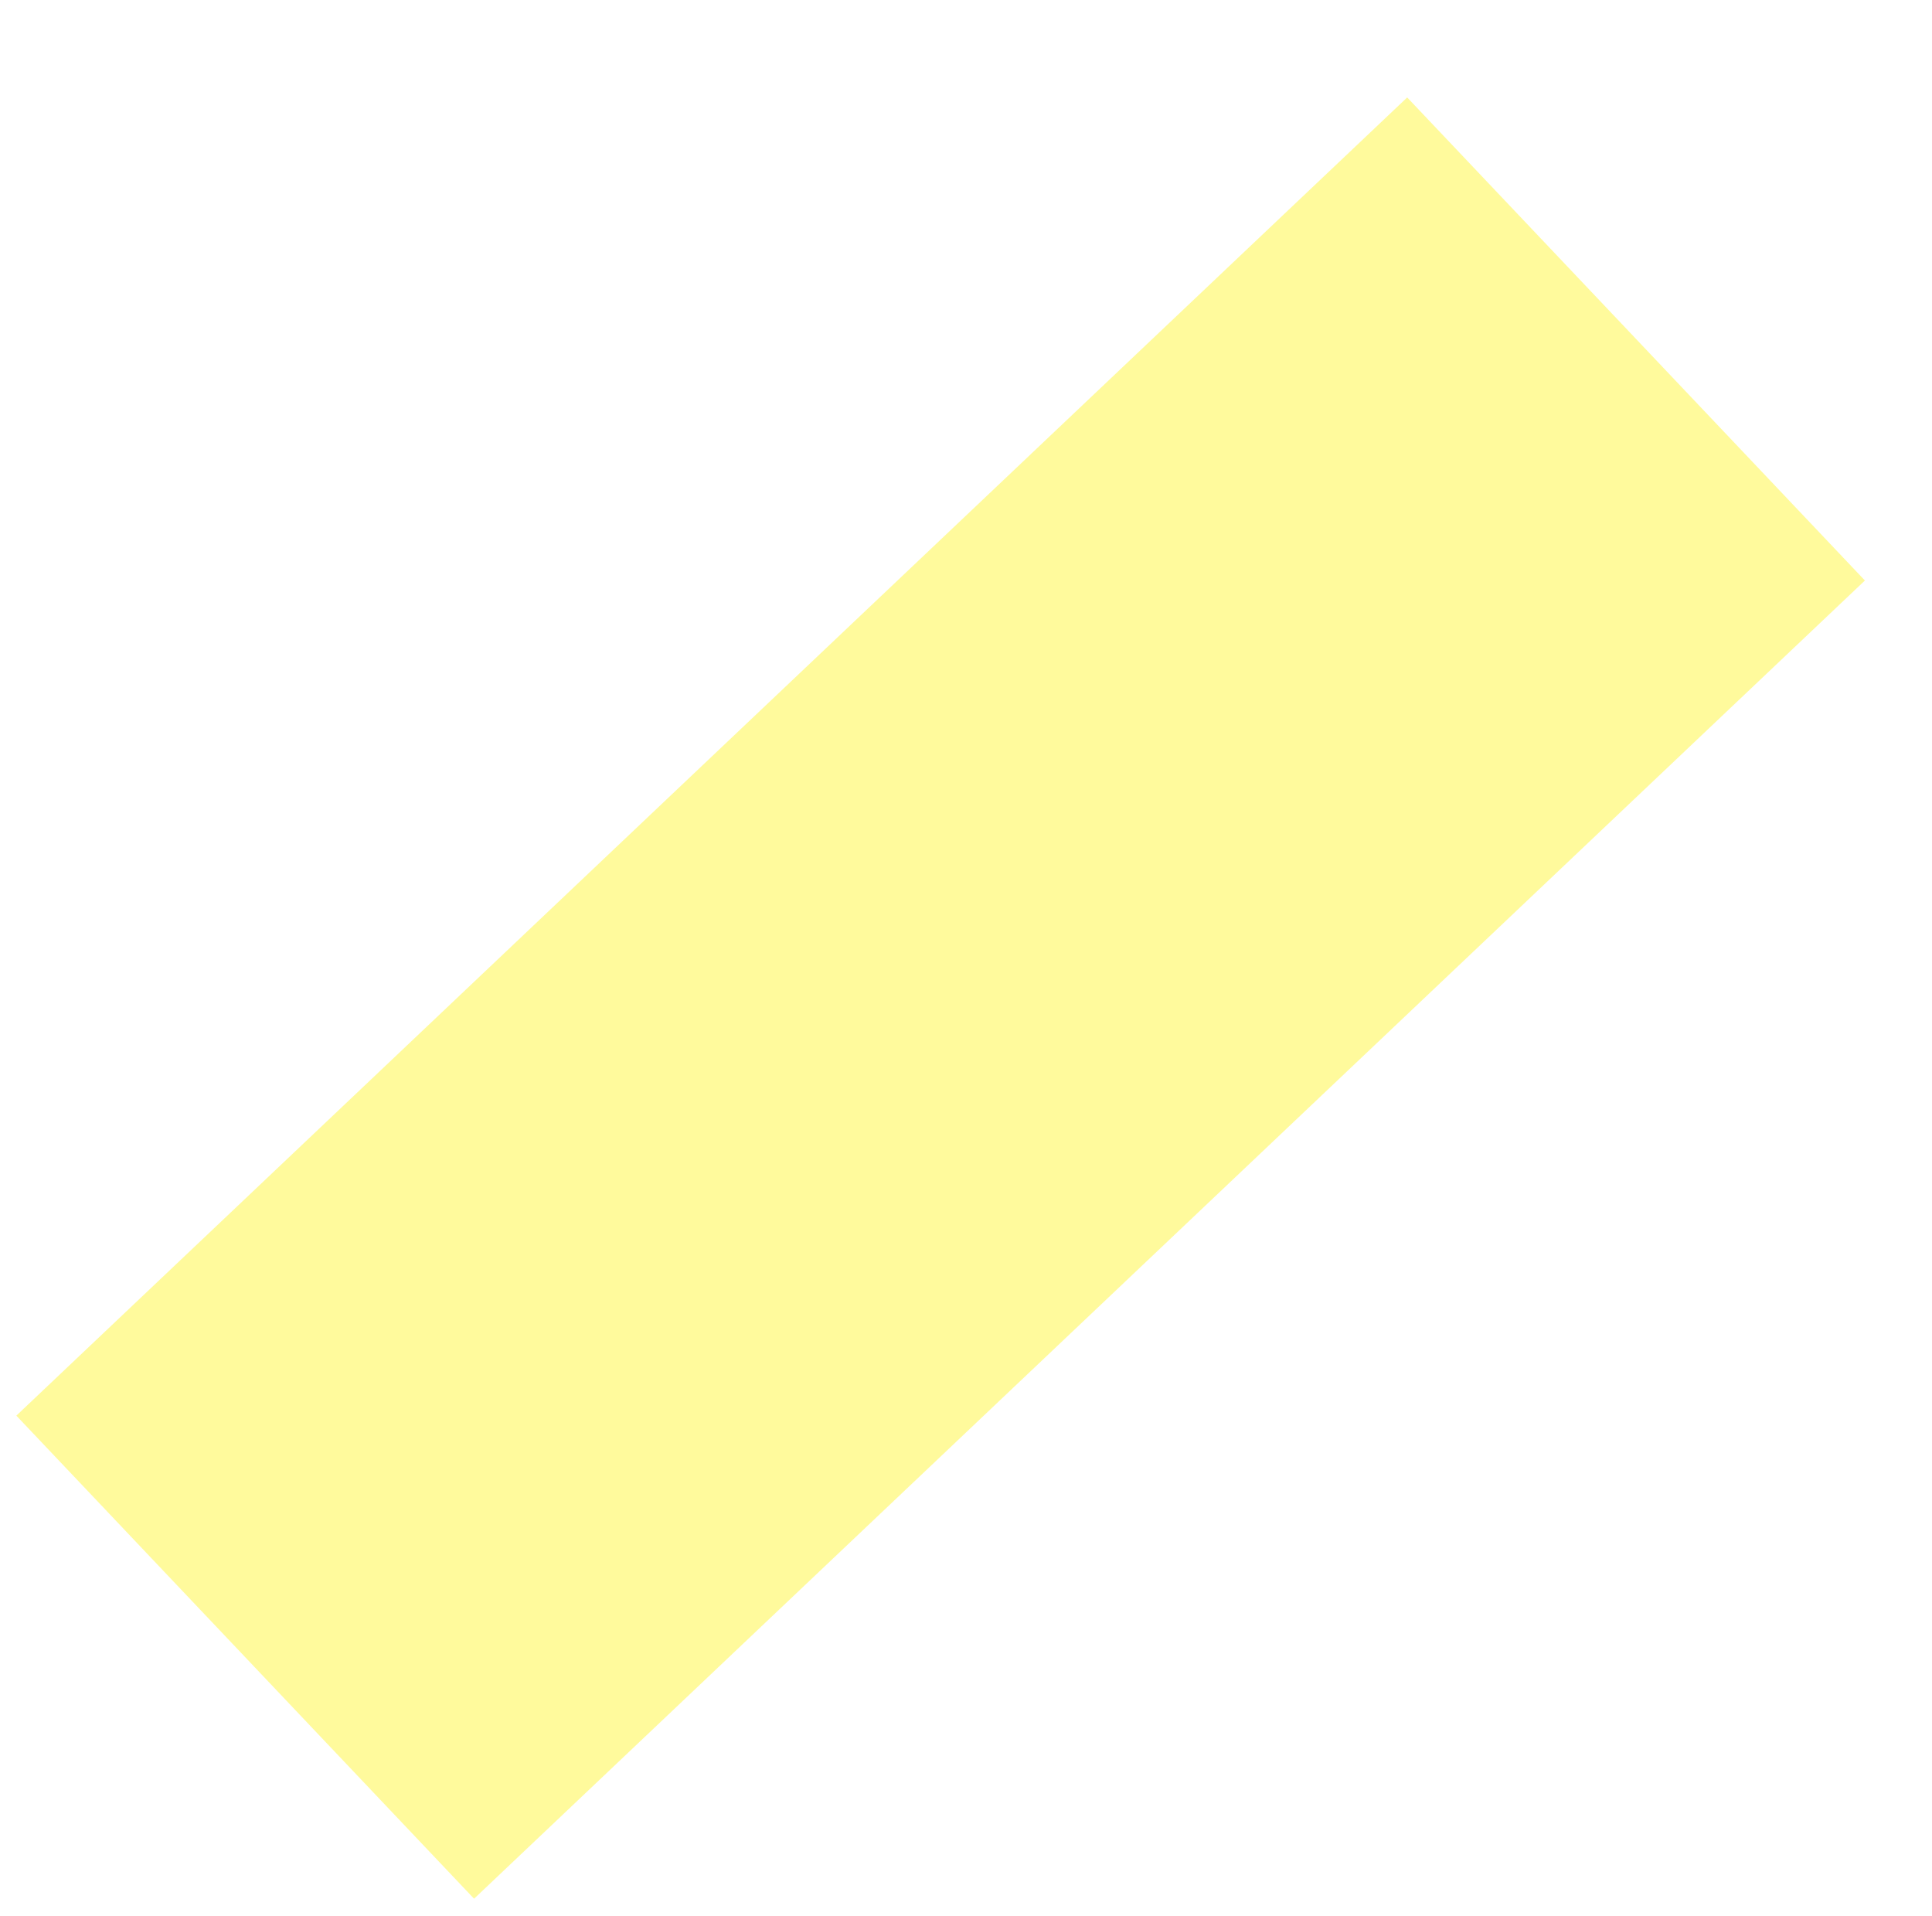 <svg width="119" height="118" viewBox="0 0 119 118" fill="none" xmlns="http://www.w3.org/2000/svg">
<g opacity="0.8" filter="url(#filter0_d_64_442)">
<rect width="118" height="40.979" transform="matrix(0.726 -0.688 -0.688 -0.726 33.2 110.936)" fill="#FFF983"/>
</g>
<defs>
<filter id="filter0_d_64_442" x="0" y="0" width="118.816" height="117.936" filterUnits="userSpaceOnUse" color-interpolation-filters="sRGB">
<feFlood flood-opacity="0" result="BackgroundImageFix"/>
<feColorMatrix in="SourceAlpha" type="matrix" values="0 0 0 0 0 0 0 0 0 0 0 0 0 0 0 0 0 0 127 0" result="hardAlpha"/>
<feMorphology radius="3" operator="erode" in="SourceAlpha" result="effect1_dropShadow_64_442"/>
<feOffset dx="-4" dy="6"/>
<feGaussianBlur stdDeviation="2"/>
<feComposite in2="hardAlpha" operator="out"/>
<feColorMatrix type="matrix" values="0 0 0 0 0 0 0 0 0 0 0 0 0 0 0 0 0 0 0.25 0"/>
<feBlend mode="normal" in2="BackgroundImageFix" result="effect1_dropShadow_64_442"/>
<feBlend mode="normal" in="SourceGraphic" in2="effect1_dropShadow_64_442" result="shape"/>
</filter>
</defs>
</svg>
